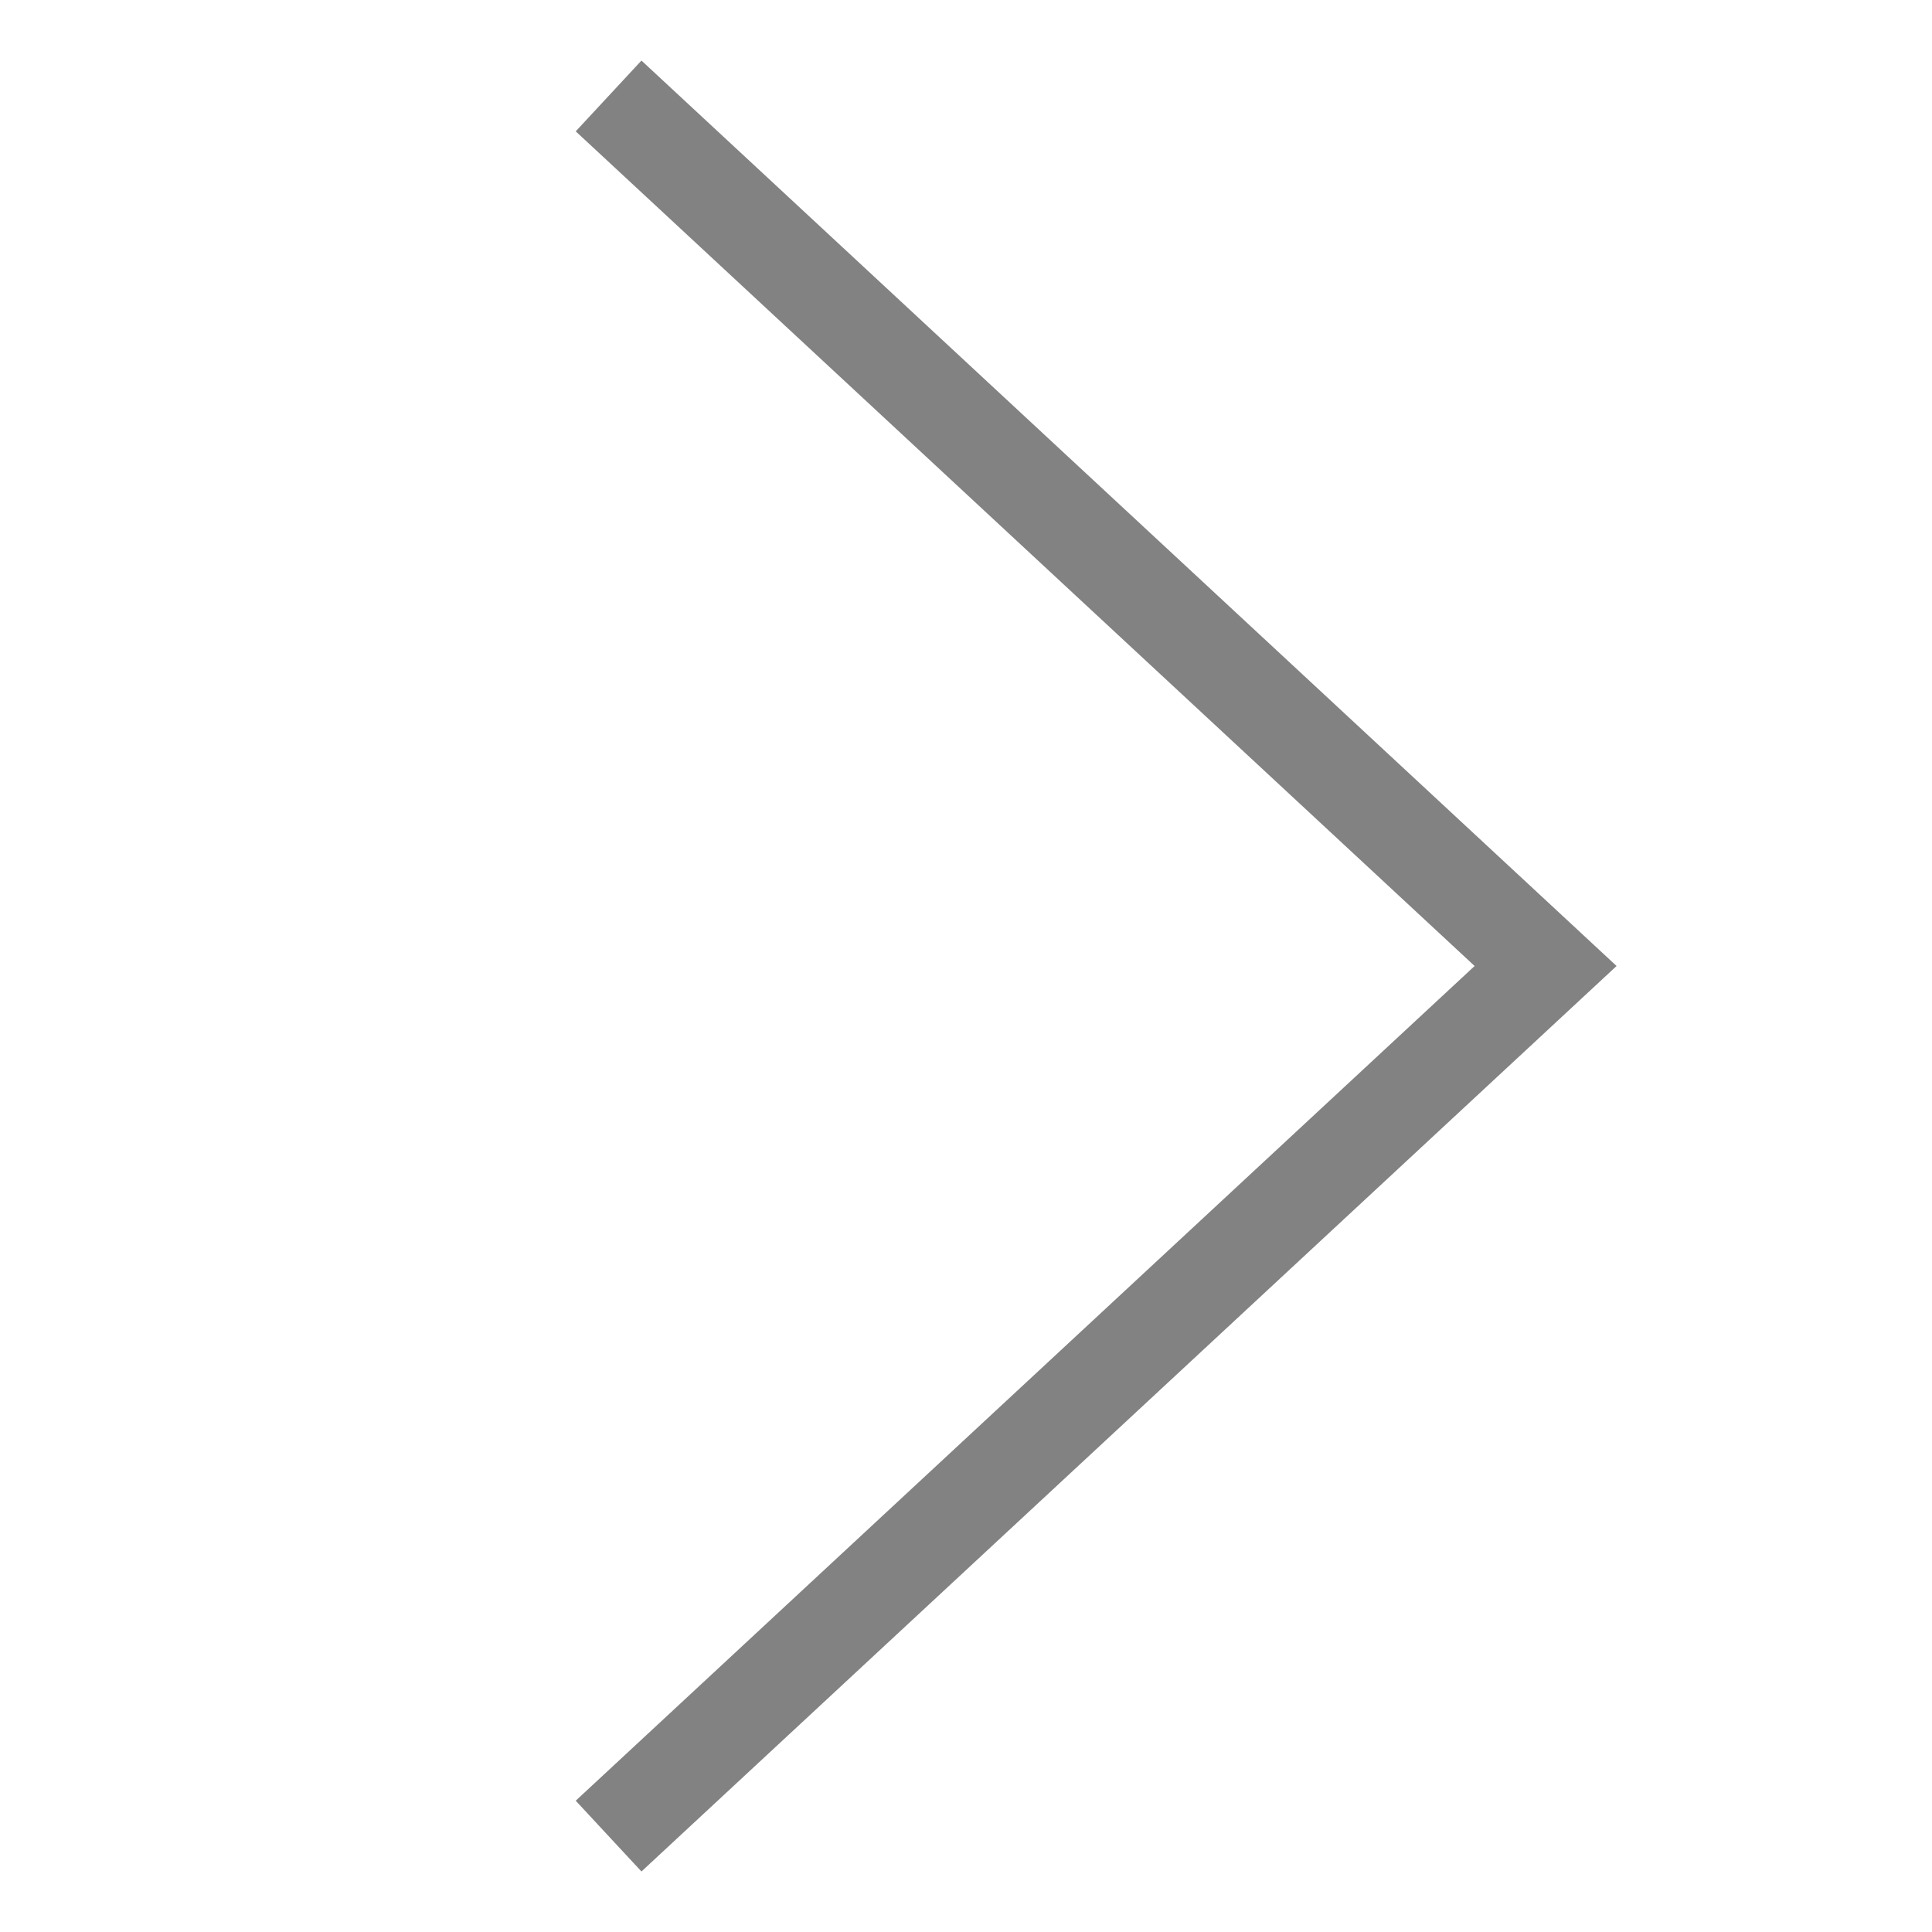 <svg width="40" height="40" viewBox="0 0 40 40" fill="none" xmlns="http://www.w3.org/2000/svg">
<path d="M13.333 37.334L32 20L13.333 2.667" stroke="#828282" stroke-width="2" stroke-linecap="square"/>
</svg>
